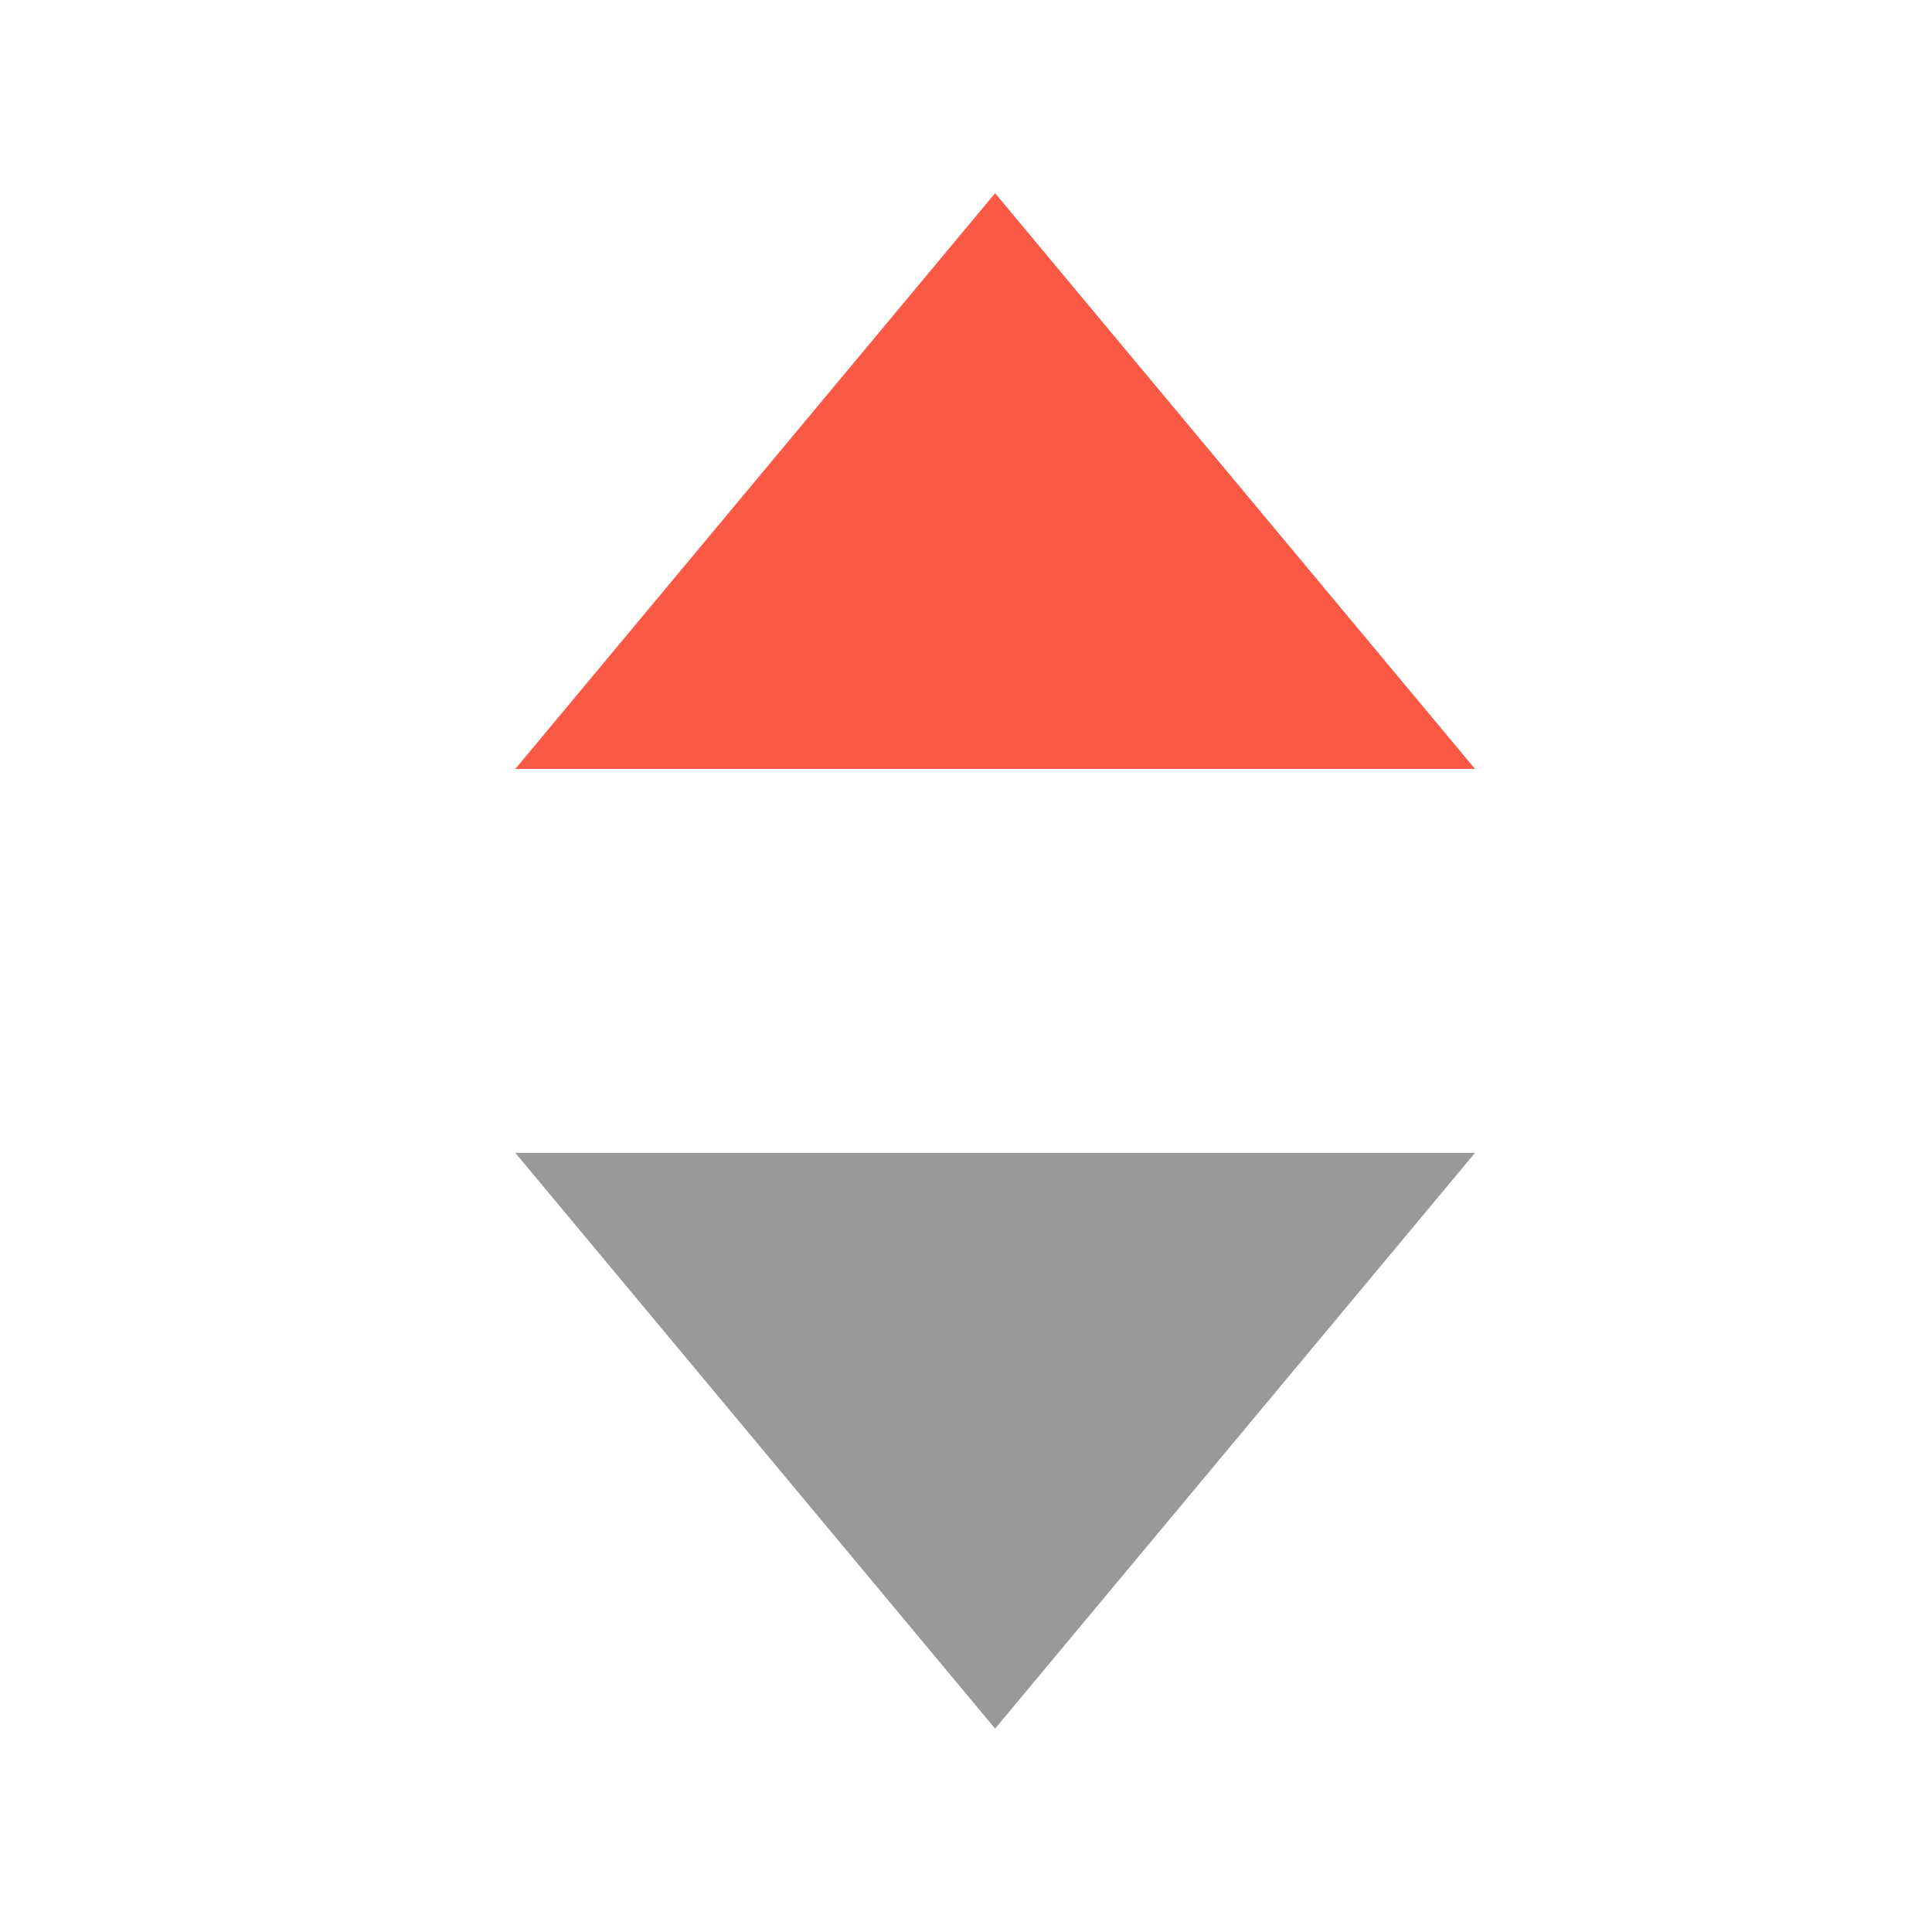 <?xml version="1.0" encoding="UTF-8"?>
<svg width="15px" height="15px" viewBox="0 0 15 15" version="1.1" xmlns="http://www.w3.org/2000/svg" xmlns:xlink="http://www.w3.org/1999/xlink">
    <title>切片</title>
    <g id="页面-1" stroke="none" stroke-width="1" fill="none" fill-rule="evenodd">
        <g id="搜索-结果" transform="translate(-332, -125)">
            <g id="icon_price备份" transform="translate(332, 125)">
                <rect id="矩形" fill-opacity="0" fill="#D8D8D8" x="0" y="0" width="15" height="15"></rect>
                <polygon id="路径" fill="#999999" fill-rule="nonzero" points="11.452 8.951 4.001 8.951 7.726 13.421 11.452 8.951"></polygon>
                <polygon id="路径" fill="#FA5946" fill-rule="nonzero" points="4.001 5.97 11.452 5.97 7.726 1.5 4.001 5.97"></polygon>
            </g>
        </g>
    </g>
</svg>